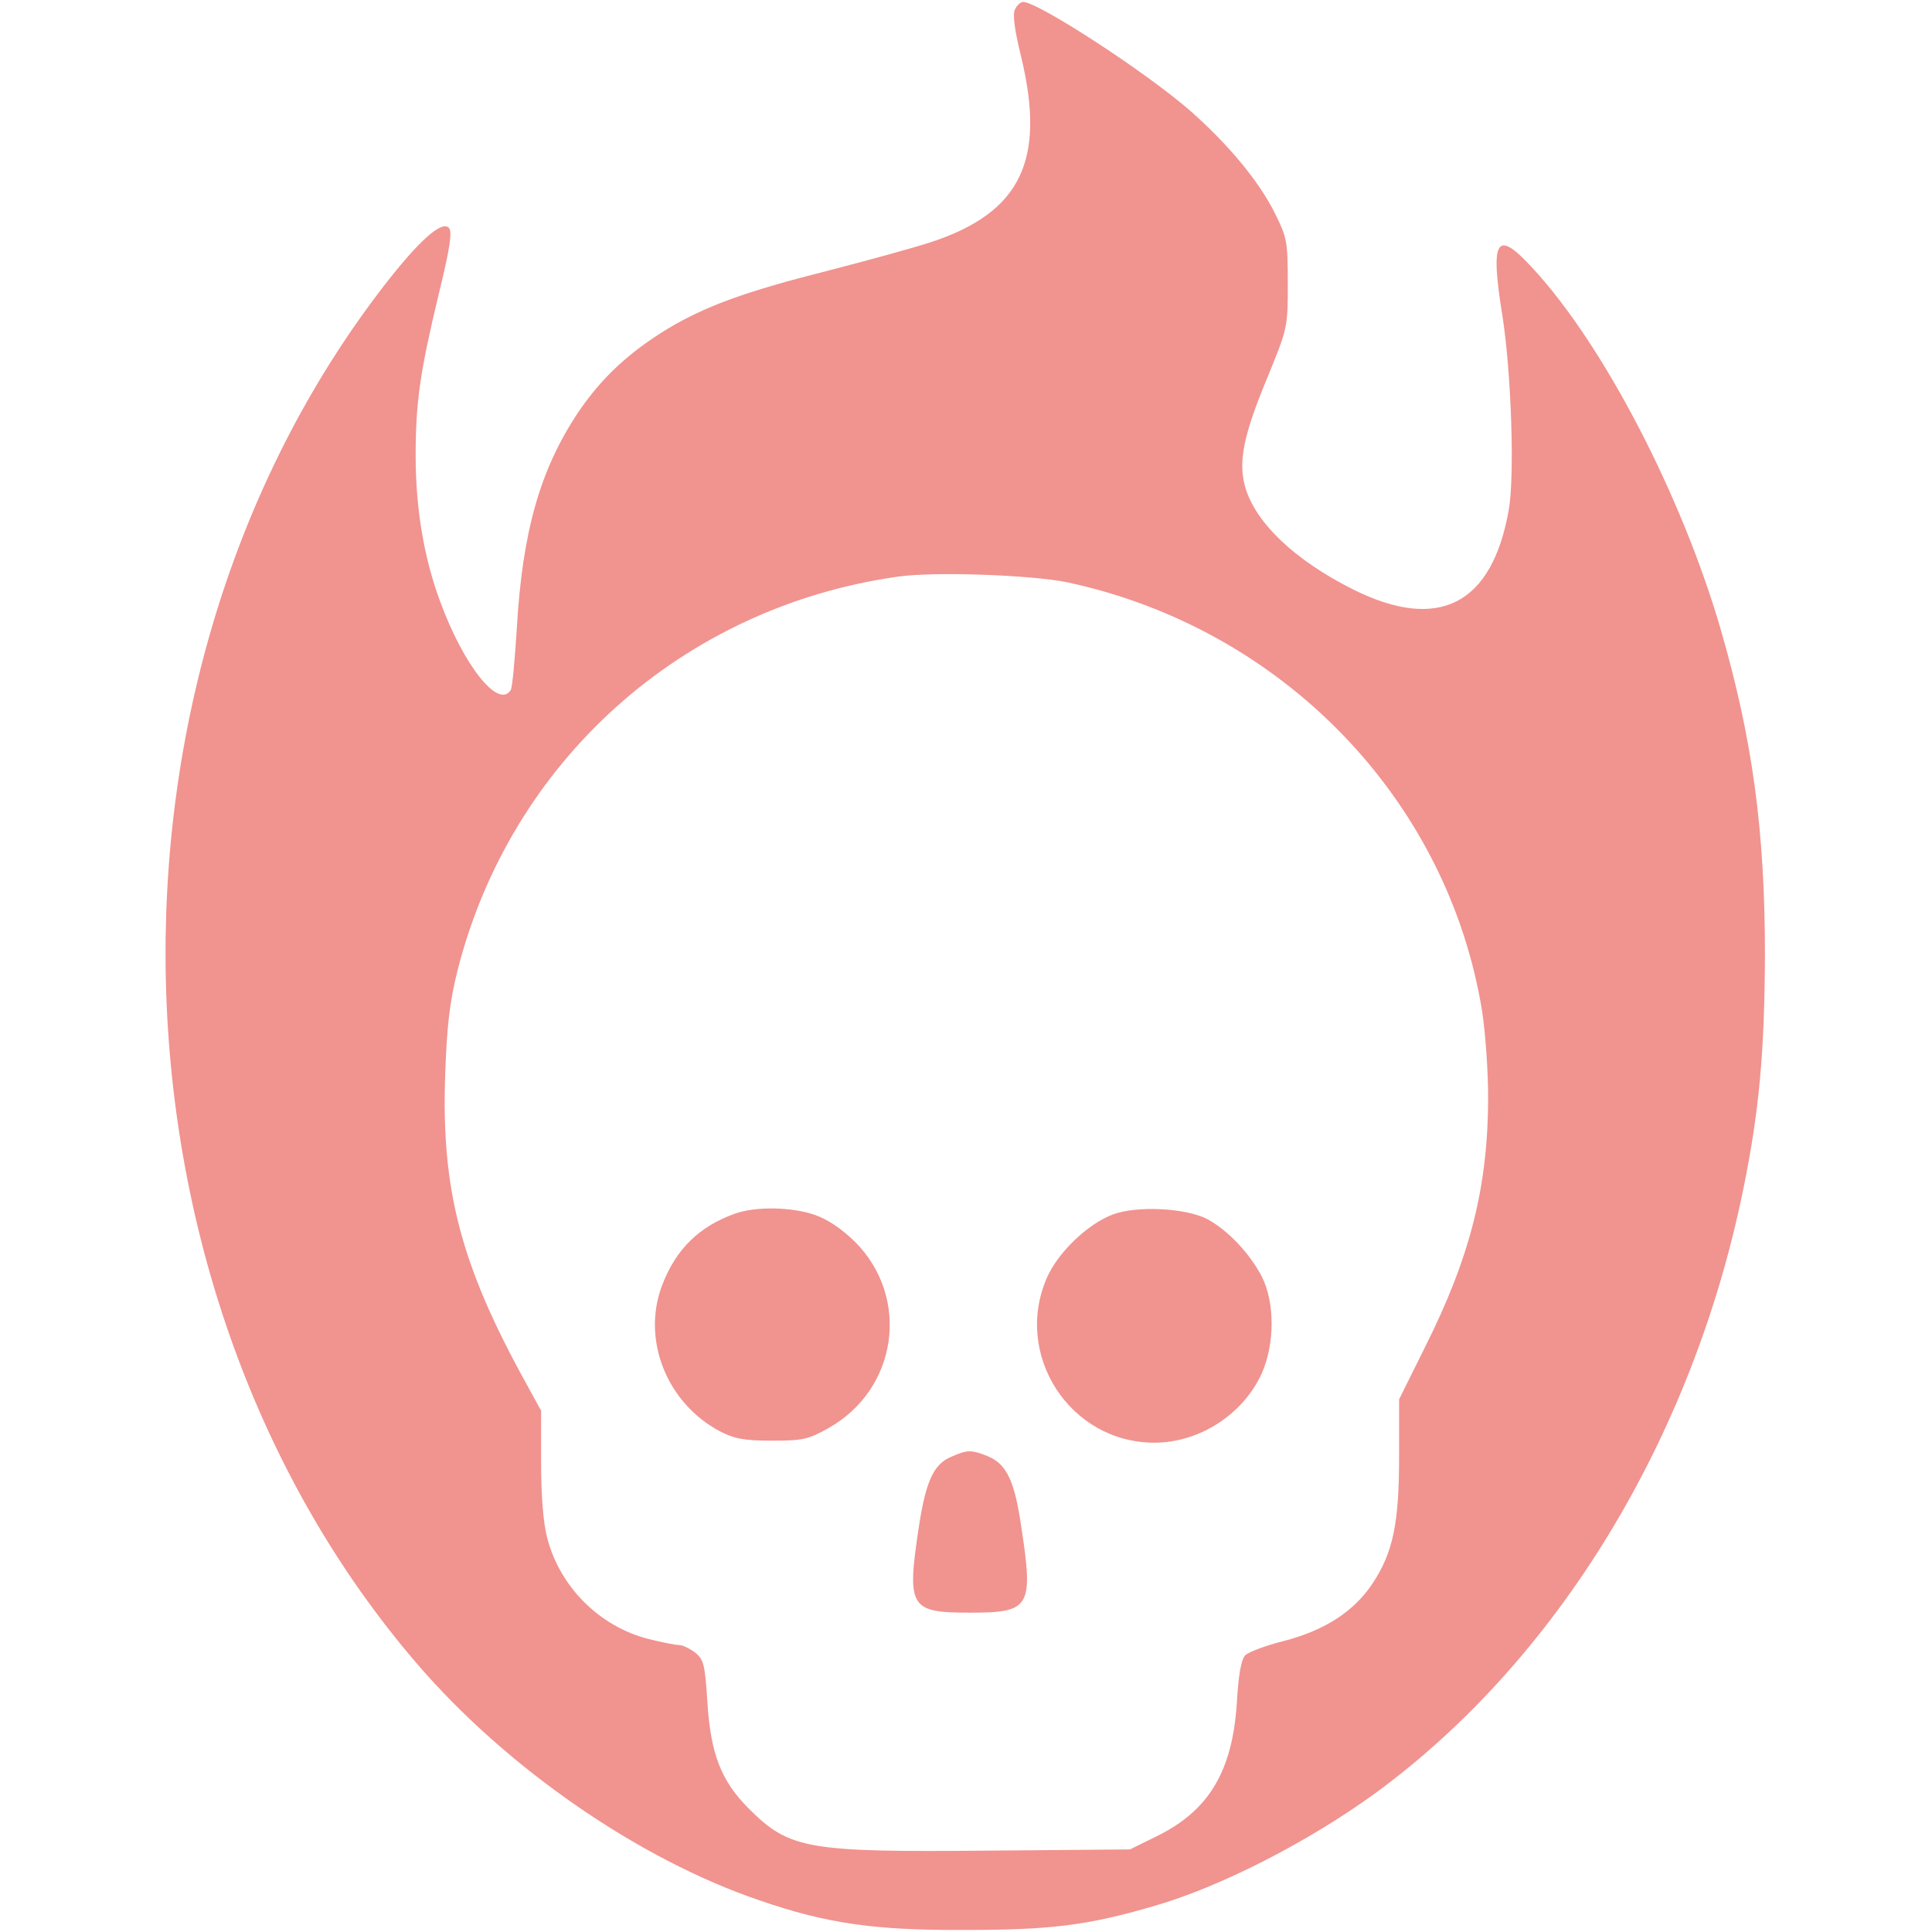 <svg xmlns="http://www.w3.org/2000/svg" viewBox="0 0 512 512" height="682.667" width="682.667" version="1.0"><g fill="#f1938f"><path d="M268.992 2.443c-.644 1.287-.215 5.148 1.609 12.549 6.65 27.563-.108 41.399-24.025 49.228-4.611 1.501-16.73 4.826-27.134 7.508-21.665 5.47-32.39 9.33-42.58 15.444-10.188 6.22-17.481 12.977-23.702 22.2-9.974 15.016-14.693 31.318-16.195 57.058-.536 8.473-1.18 15.766-1.608 16.41-3.218 5.255-12.549-6.542-18.77-23.595-4.29-11.583-6.434-24.668-6.434-38.504 0-14.264 1.18-22.2 6.113-42.793 3.003-12.227 3.646-16.624 2.681-17.59-1.93-1.93-7.936 3.433-17.16 15.338-80.546 104.248-76.577 266.09 8.795 365.298 23.702 27.564 58.773 51.802 90.734 62.635 17.697 6.113 30.352 7.936 54.162 7.83 22.952 0 32.712-1.18 50.301-6.329 17.59-5.04 40.97-17.053 58.56-29.816 48.262-35.285 84.084-93.845 97.598-159.911 4.29-20.914 5.684-36.573 5.792-62.313 0-33.141-3.325-57.38-11.798-86.552-10.296-35.286-30.888-74.969-49.55-95.24-9.867-10.832-11.583-8.258-8.151 12.87 2.252 14.694 3.217 41.829 1.609 50.945-4.398 25.097-18.555 32.39-41.185 21.129-15.659-7.83-26.17-17.911-28.743-27.457-1.716-6.542-.43-13.299 5.791-28.314 5.577-13.621 5.577-13.621 5.577-25.419 0-11.154-.214-12.12-3.539-18.769-4.183-8.365-12.334-18.125-22.308-26.92C303.634 19.067 275.105.513 271.137.513c-.644 0-1.609.858-2.145 1.93zm13.835 151.868c57.058 12.227 100.817 57.487 109.933 113.58.858 5.47 1.609 15.658 1.609 22.844 0 23.595-4.72 42.364-16.732 66.281l-6.864 13.836v15.122c0 17.804-1.608 25.419-6.97 33.57-4.935 7.507-12.764 12.548-23.596 15.337-4.72 1.18-9.224 2.895-10.19 3.753-1.072 1.18-1.822 5.041-2.251 12.763-1.18 18.019-7.4 28.422-21.129 35.179l-7.186 3.54-37.538.32c-47.941.43-52.66-.32-63.493-11.153-7.293-7.293-10.081-14.48-10.94-27.993-.643-10.082-.964-11.476-3.217-13.3-1.394-1.072-3.325-2.037-4.29-2.037-.965 0-4.719-.75-8.15-1.609-12.978-3.324-23.489-13.835-26.814-26.812-1.072-4.076-1.608-11.262-1.608-20.056v-13.621l-4.29-7.83c-17.054-30.995-22.202-50.837-21.13-81.189.43-12.87 1.18-19.198 3.218-27.456 14.05-55.664 59.632-96.527 116.797-104.57 9.653-1.395 35.393-.43 44.831 1.501z"/><path d="M194.774 321.623c-9.545 3.432-15.659 9.438-19.305 18.984-5.47 14.371 1.18 31.21 15.337 38.717 3.753 1.931 6.327 2.467 13.728 2.467 8.258 0 9.652-.322 15.015-3.325 18.34-10.296 21.772-34.535 7.079-49.335-3.647-3.54-7.294-6.006-10.726-7.186-6.22-2.145-15.658-2.252-21.128-.322zM294.947 321.838c-6.65 2.466-14.587 10.081-17.482 16.73-9.01 20.486 6.113 43.76 28.421 43.76 12.012 0 23.596-7.508 28.53-18.448 3.431-7.83 3.431-18.661 0-25.526-3.218-6.22-9.117-12.44-14.587-15.337-5.684-2.895-18.554-3.539-24.882-1.18zM252.046 386.081c-4.612 1.93-6.65 6.435-8.473 18.126-3.325 21.879-2.574 23.166 13.514 23.166 15.98 0 16.838-1.394 13.514-23.059-1.716-11.798-3.861-16.302-8.688-18.34-4.504-1.823-5.47-1.823-9.867.107z"/></g></svg>
